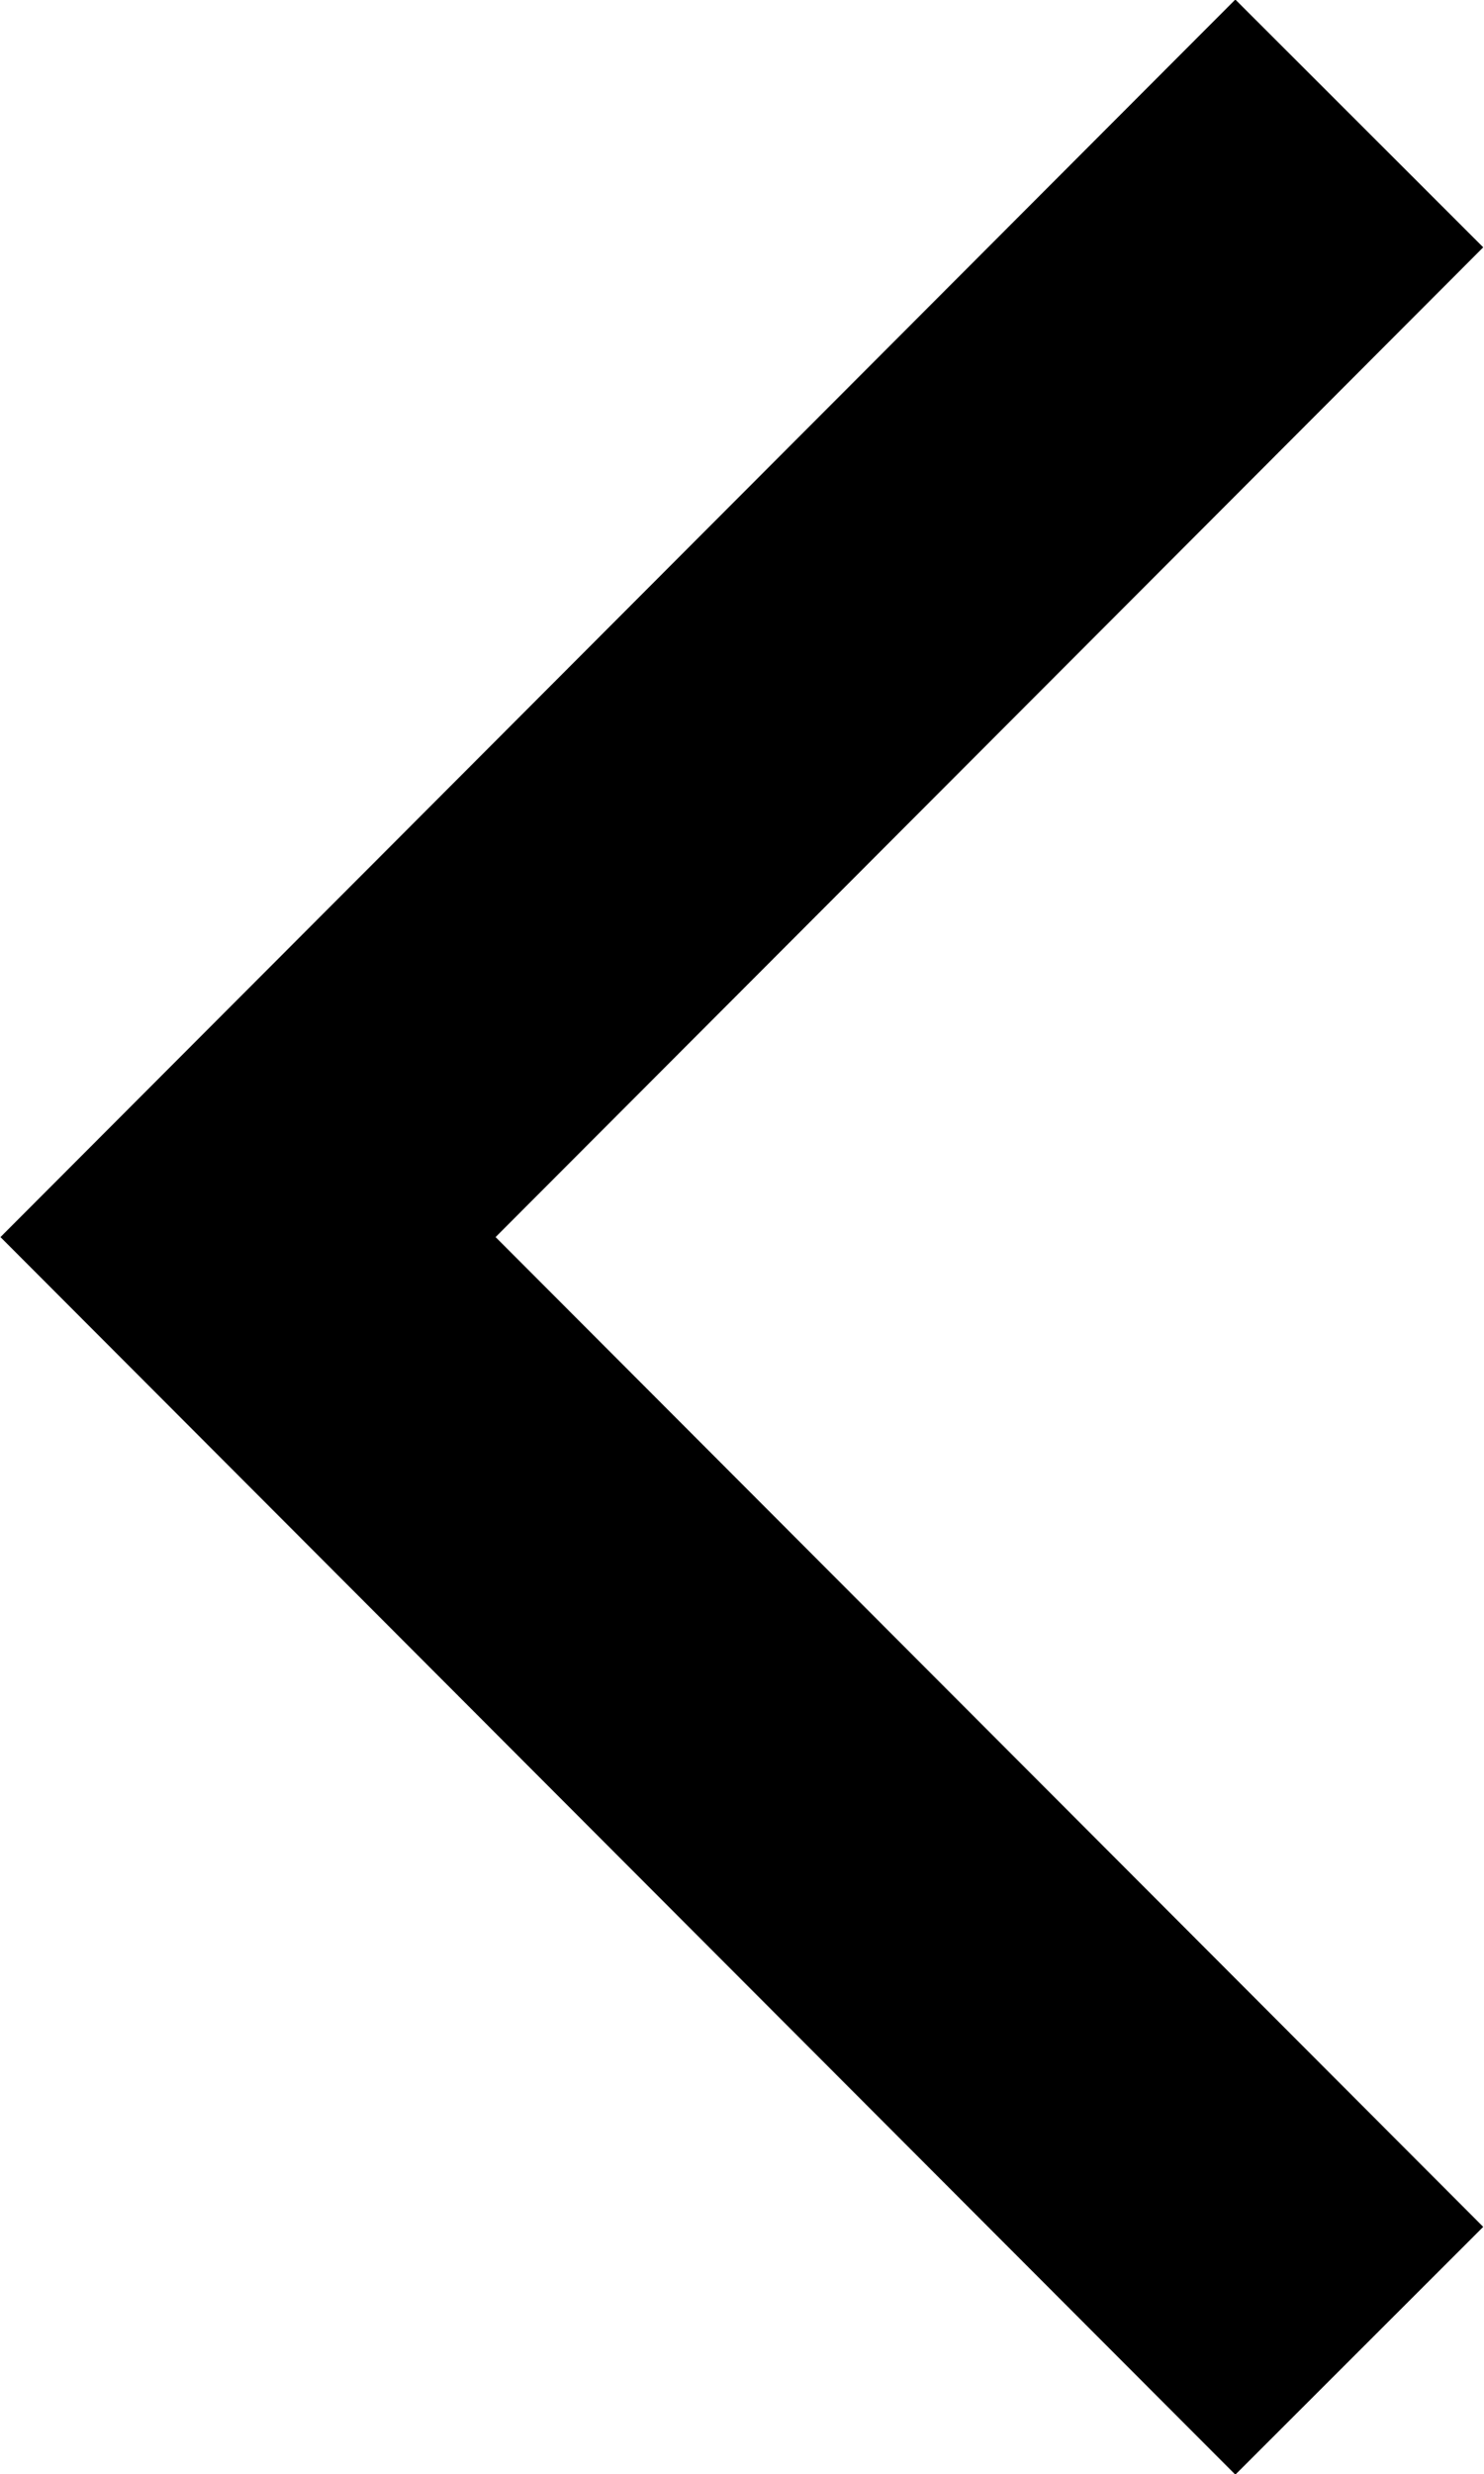 <svg xmlns="http://www.w3.org/2000/svg" viewBox="0 0 10.59 17.64"><defs><style>.cls-1{fill:none;stroke:#000;stroke-width:2.5px;}</style></defs><title>calendar-arrow-left</title><g id="Layer_2" data-name="Layer 2"><g id="Layer_1-2" data-name="Layer 1"><path id="Path_11" data-name="Path 11" class="cls-1" d="M9.7.88,1.77,8.82,9.7,16.76"/></g></g></svg>
